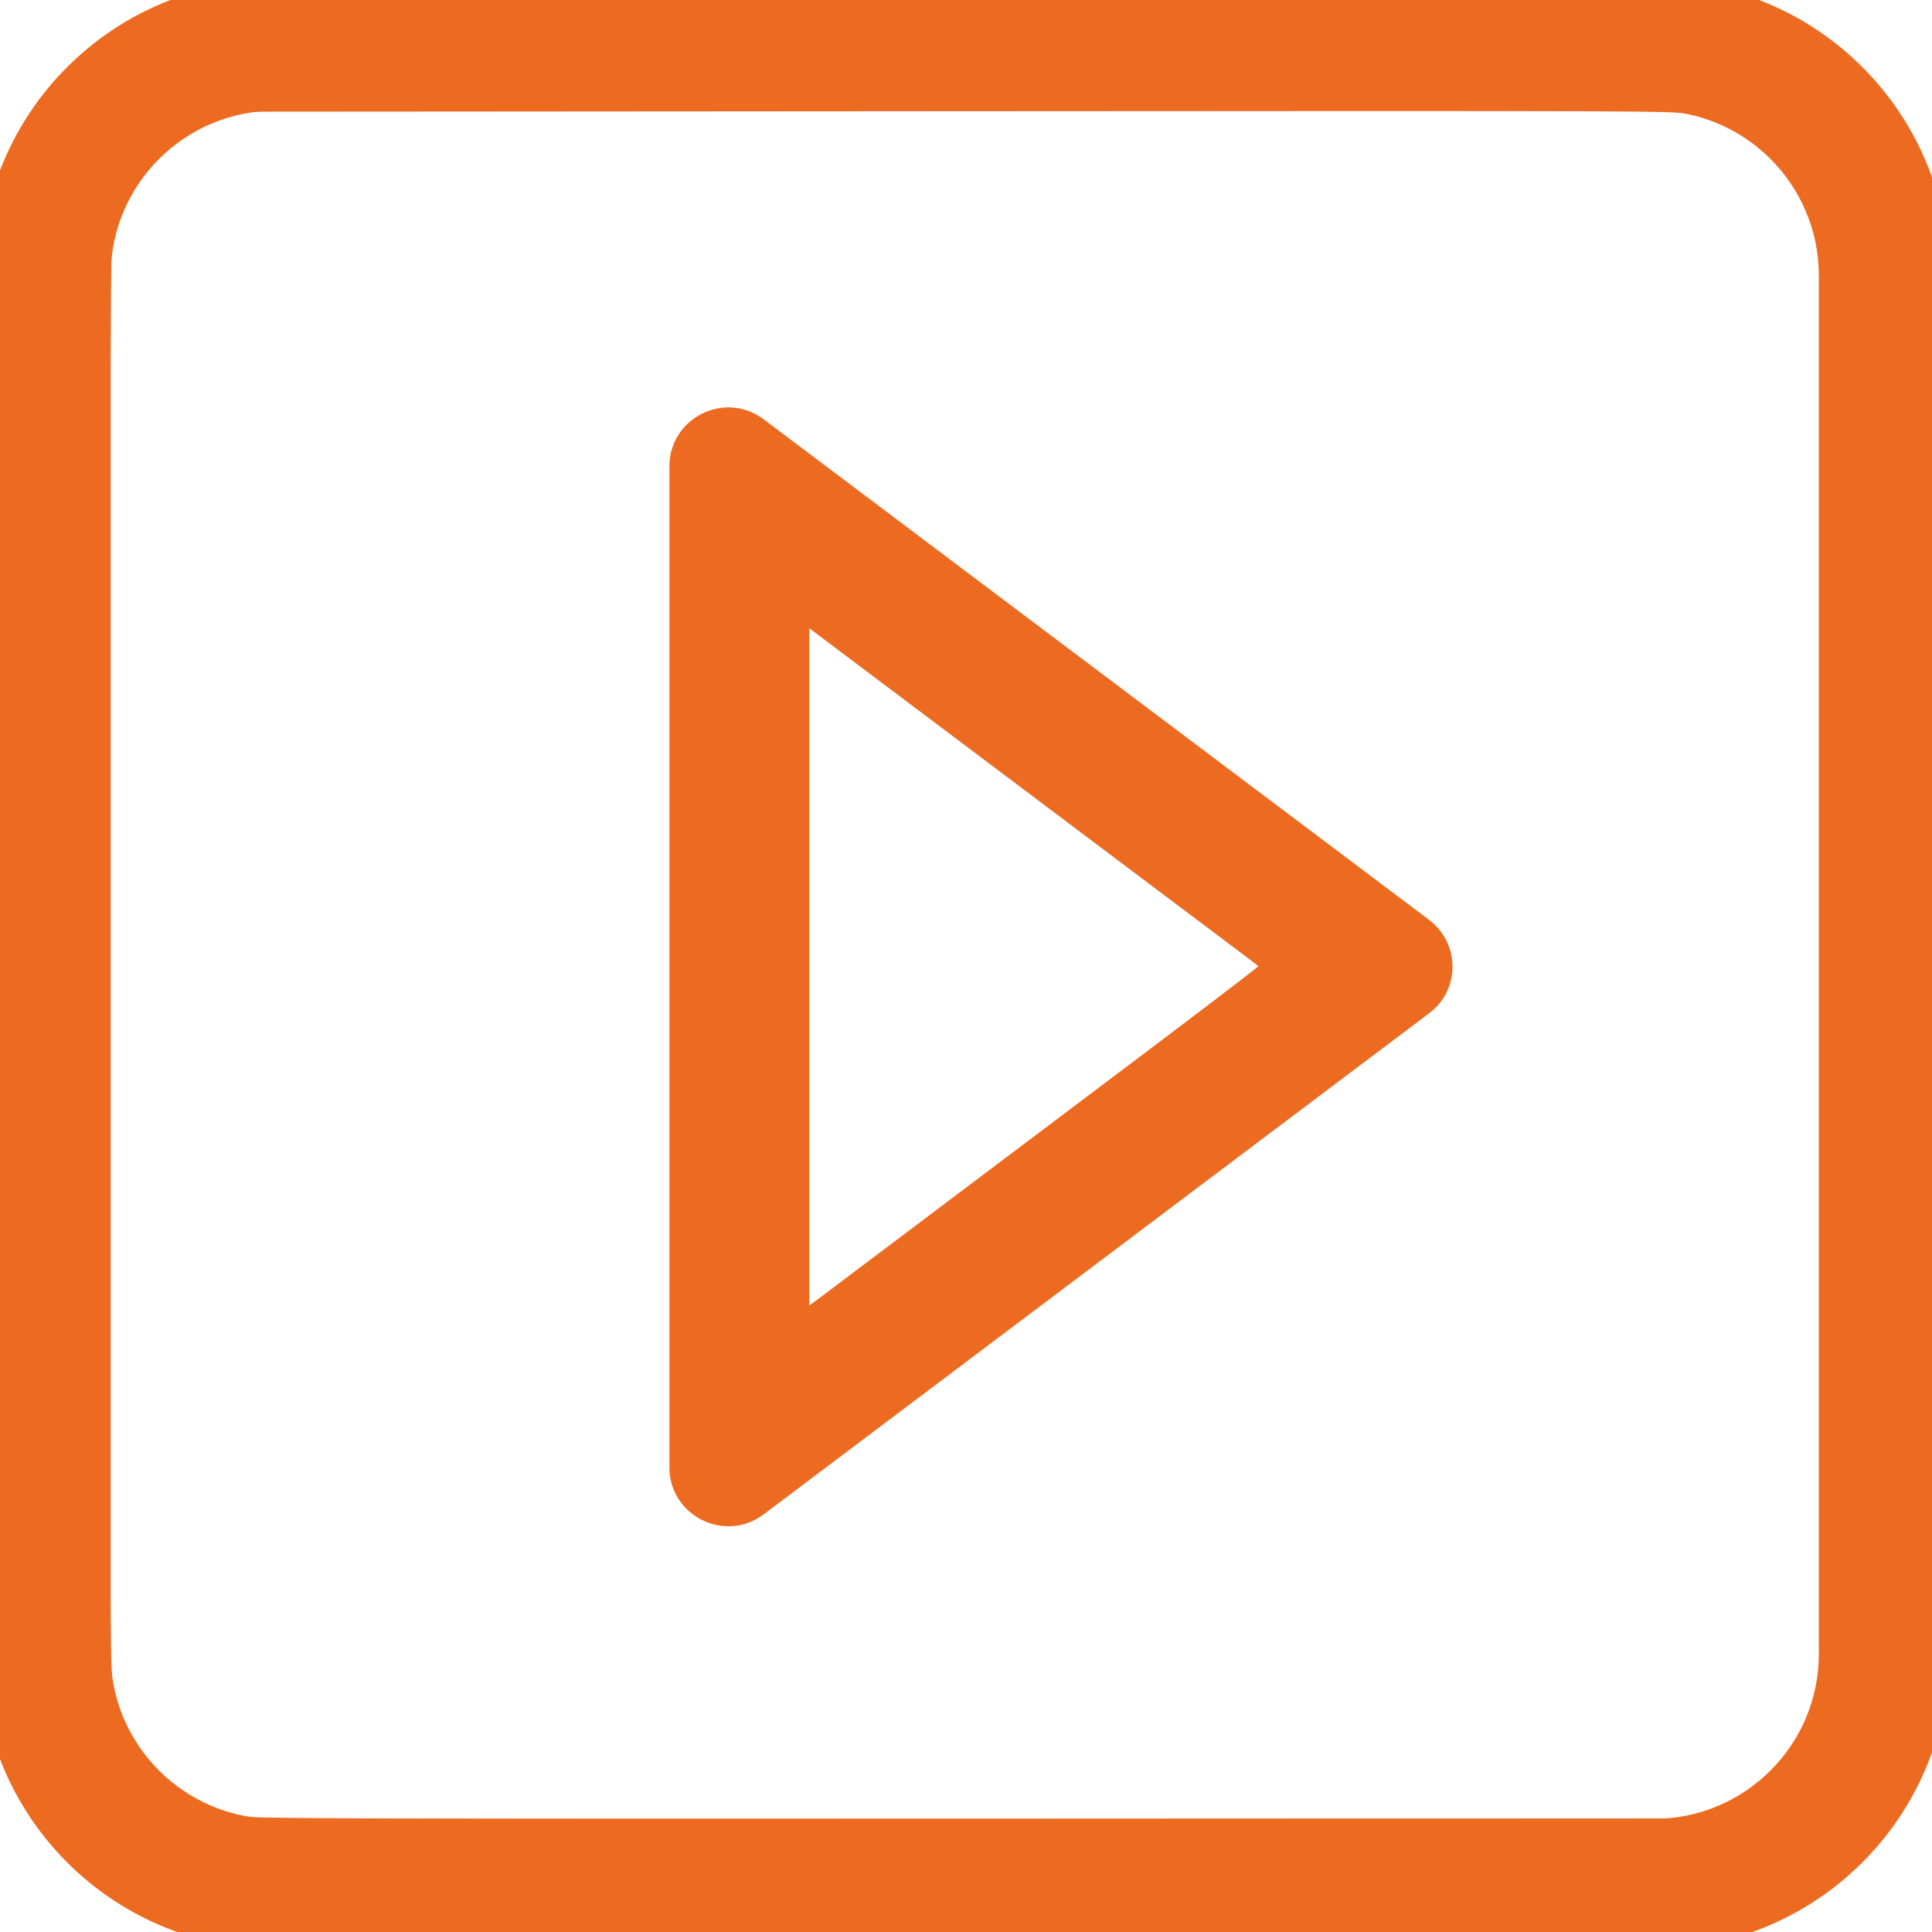 <?xml version="1.0" encoding="UTF-8" standalone="no"?>
<svg
   xmlns:dc="http://purl.org/dc/elements/1.1/"
   xmlns:cc="http://creativecommons.org/ns#"
   xmlns:rdf="http://www.w3.org/1999/02/22-rdf-syntax-ns#"
   xmlns:svg="http://www.w3.org/2000/svg"
   xmlns="http://www.w3.org/2000/svg"
   xmlns:sodipodi="http://sodipodi.sourceforge.net/DTD/sodipodi-0.dtd"
   xmlns:inkscape="http://www.inkscape.org/namespaces/inkscape"
   version="1.1"
   id="Layer_1"
   x="0px"
   y="0px"
   viewBox="0 0 800 800"
   style="enable-background:new 0 0 800 800;"
   xml:space="preserve"
   sodipodi:docname="notification_right_hover.svg"
   inkscape:version="1.0 (4035a4fb49, 2020-05-01)"><defs
   id="defs13" /><sodipodi:namedview
   inkscape:document-rotation="0"
   pagecolor="#ffffff"
   bordercolor="#666666"
   borderopacity="1"
   objecttolerance="10"
   gridtolerance="10"
   guidetolerance="10"
   inkscape:pageopacity="0"
   inkscape:pageshadow="2"
   inkscape:window-width="3840"
   inkscape:window-height="2066"
   id="namedview11"
   showgrid="false"
   inkscape:zoom="1.26"
   inkscape:cx="400"
   inkscape:cy="396.42857"
   inkscape:window-x="-11"
   inkscape:window-y="-11"
   inkscape:window-maximized="1"
   inkscape:current-layer="Layer_1" />
<style
   type="text/css"
   id="style2">
	.st0{fill:#ED6B21;}
</style>

<path
   style="stroke-width:1.02"
   class="st0"
   d="m 521.474,400.294 -186.354,140.352 v -280.5 l 186.354,140.148 m 79.968,0 c 0,-7.344 -3.264,-14.586 -9.792,-19.482 l -275.4,-207.162 c -16.116,-12.138 -39.066,-0.612 -39.066,19.482 v 414.426 c 0,20.094 22.95,31.62 39.066,19.482 l 275.4,-207.366 c 6.528,-4.794 9.792,-12.036 9.792,-19.38 z"
   id="path6" />
<g
   id="g4"
   transform="matrix(1.173,0,0,1.173,-15.64,-15.64)">
	<path
   id="path2"
   class="st0"
   d="M 597.2,701.3 H 110.6 C 53.2,701.3 6.5,654.6 6.5,597.2 V 110.6 C 6.5,53.2 53.2,6.5 110.6,6.5 h 486.6 c 57.4,0 104.1,46.7 104.1,104.1 v 486.6 c 0,57.4 -46.7,104.1 -104.1,104.1 z M 110.6,52.4 c -32,0 -58.2,26 -58.2,58.2 v 486.6 c 0,32 26,58.2 58.2,58.2 h 486.6 c 32,0 58.2,-26 58.2,-58.2 V 110.6 c 0,-32 -26,-58.2 -58.2,-58.2 z" />
</g>
<path
   style="fill:#ed6b21;fill-opacity:1;stroke-width:0.81"
   d="M 100.891,805.859 C 85.925,804.183 68.89,798.729 55.479,791.319 34.174,779.547 14.957,759.291 4.578,737.666 -2.604,722.702 -5.935,709.64 -7.209,691.439 -7.785,683.199 -7.977,586.527 -7.805,390.701 -7.571,123.244 -7.451,101.57 -6.177,94.796 -1.095,67.777 10.239,46.052 28.864,27.629 45.949,10.73 67.214,-0.484 91.987,-5.658 99.041,-7.132 108.795,-7.18 399.606,-7.18 h 300.333 l 8.5,1.874 c 25.568,5.636 44.284,15.859 62.353,34.058 17.614,17.741 27.832,36.42 33.313,60.903 l 1.881,8.403 V 399.201 c 0,291.267 -0.05,301.382 -1.517,308.429 -11.167,53.628 -54.228,92.92 -107.707,98.28 -11.015,1.104 -585.997,1.055 -595.871,-0.051 z M 703.55,751.091 c 23.926,-7.414 41.631,-25.71 48.001,-49.604 l 1.816,-6.81 V 399.606 104.534 L 751.537,97.653 C 744.741,72.114 725.838,53.376 700.89,47.451 694.123,45.844 691.698,45.832 397.075,46.04 l -296.993,0.209 -5.667,1.914 c -21.671,7.321 -38.078,23.087 -44.99,43.233 -1.257,3.664 -2.666,9.03 -3.13,11.924 -0.574,3.58 -0.846,98.303 -0.85,296.399 -0.006,261.769 0.123,291.819 1.271,297.905 5.126,27.166 26.692,49.037 53.771,54.531 4.306,0.874 59.003,1.044 301.143,0.938 l 295.881,-0.13 z"
   id="path17" /><path
   style="fill:#ed6b21;fill-opacity:1;stroke-width:0.81"
   d="m 280.317,182.235 c 2.477,-4.958 5.796,-8.243 11.291,-11.176 4.124,-2.201 15.384,-2.152 19.833,0.087 3.869,1.947 279.268,209.009 282.948,212.737 4.029,4.083 5.86,8.401 6.279,14.812 0.326,4.991 0.086,6.395 -1.817,10.635 -1.206,2.687 -3.345,5.968 -4.754,7.292 -5.143,4.834 -278.731,210.31 -282.655,212.286 -5.59,2.815 -14.523,2.865 -19.835,0.111 -4.65,-2.411 -9.366,-6.892 -11.604,-11.026 l -1.753,-3.238 -0.208,-213.775 -0.208,-213.775 z m 54.803,358.411 c 1.204,-0.073 185.988,-139.785 185.988,-140.622 0,-0.854 -184.831,-140.218 -185.988,-140.236 -0.334,-0.005 -0.607,63.194 -0.607,140.443 0,77.249 0.273,140.436 0.607,140.415 z"
   id="path19" /></svg>
